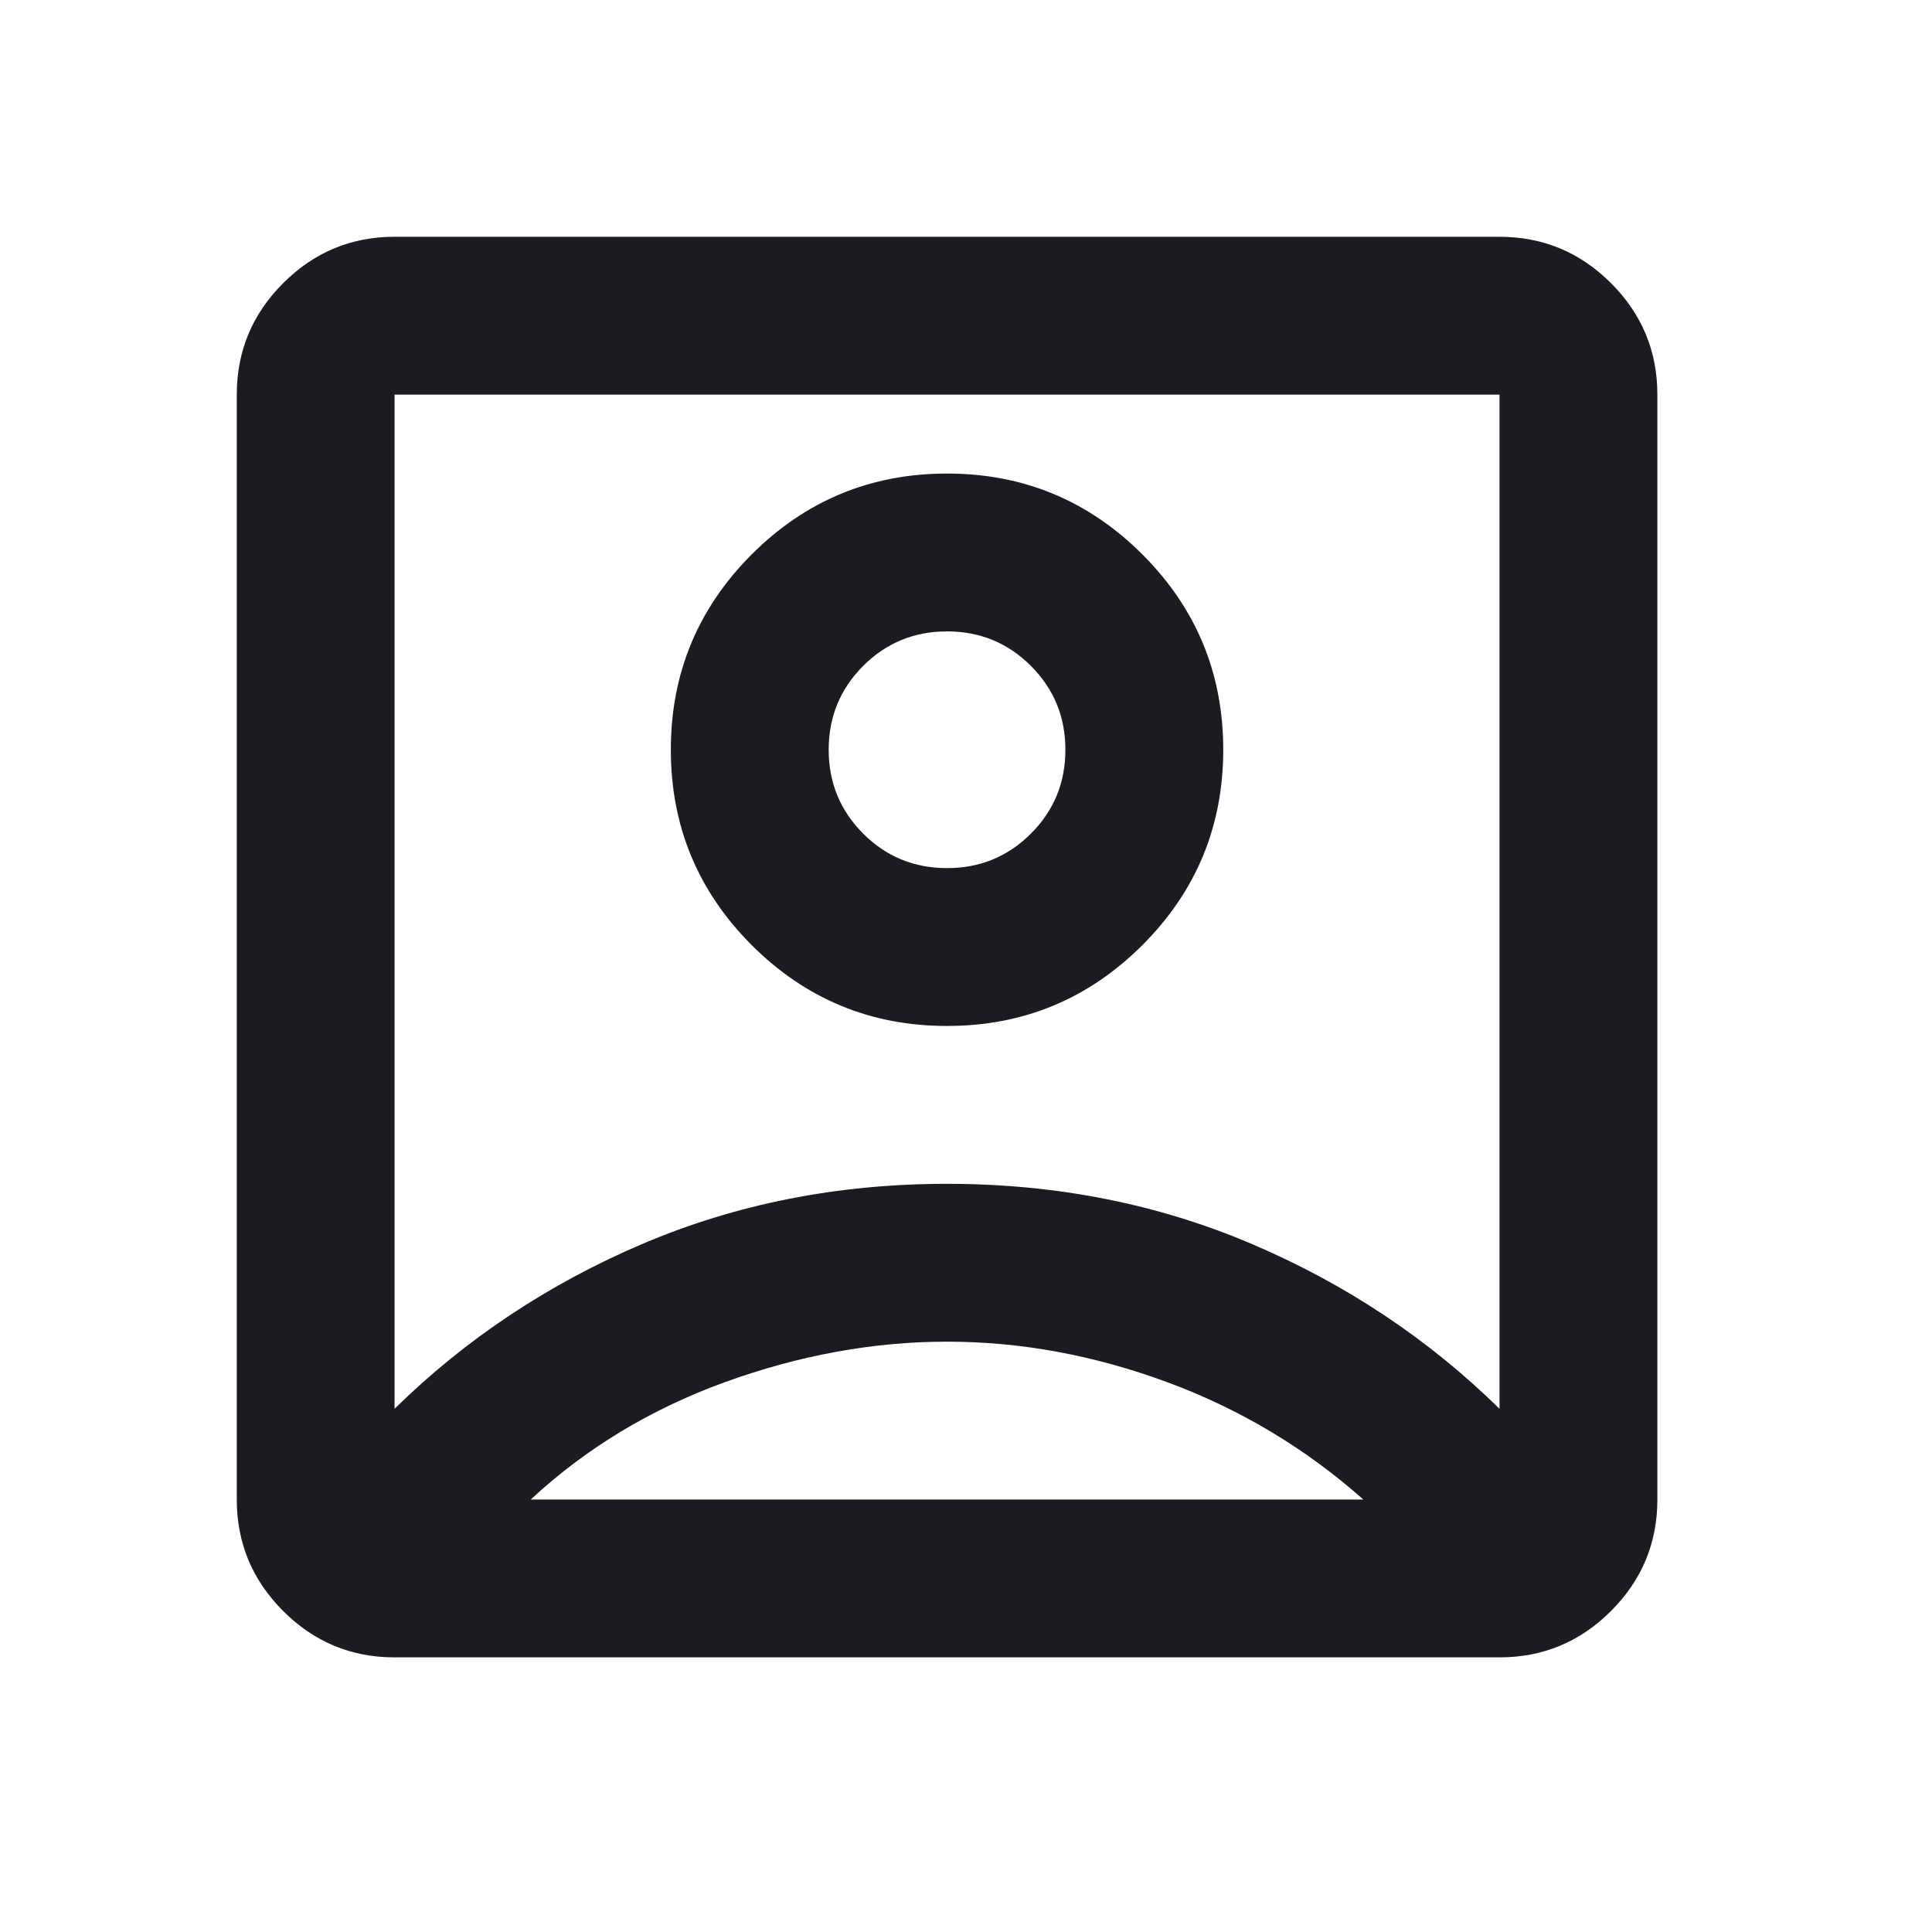 <svg width="27" height="27" viewBox="0 0 27 27" fill="none" xmlns="http://www.w3.org/2000/svg">
<mask id="mask0_10_65" style="mask-type:alpha" maskUnits="userSpaceOnUse" x="0" y="0" width="27" height="27">
<rect width="26.471" height="26.471" fill="#D9D9D9"/>
</mask>
<g mask="url(#mask0_10_65)">
<path d="M5.514 19.688C6.507 18.713 7.661 17.946 8.975 17.385C10.289 16.825 11.709 16.544 13.235 16.544C14.761 16.544 16.181 16.825 17.495 17.385C18.81 17.946 19.963 18.713 20.956 19.688V5.515H5.514V19.688ZM13.235 14.338C14.301 14.338 15.211 13.961 15.965 13.208C16.719 12.454 17.095 11.544 17.095 10.478C17.095 9.412 16.719 8.502 15.965 7.748C15.211 6.995 14.301 6.618 13.235 6.618C12.169 6.618 11.259 6.995 10.505 7.748C9.752 8.502 9.375 9.412 9.375 10.478C9.375 11.544 9.752 12.454 10.505 13.208C11.259 13.961 12.169 14.338 13.235 14.338ZM5.514 23.162C4.908 23.162 4.389 22.946 3.957 22.514C3.525 22.082 3.309 21.563 3.309 20.956V5.515C3.309 4.908 3.525 4.389 3.957 3.957C4.389 3.525 4.908 3.309 5.514 3.309H20.956C21.562 3.309 22.082 3.525 22.514 3.957C22.946 4.389 23.162 4.908 23.162 5.515V20.956C23.162 21.563 22.946 22.082 22.514 22.514C22.082 22.946 21.562 23.162 20.956 23.162H5.514ZM7.417 20.956H19.053C18.244 20.239 17.33 19.692 16.309 19.315C15.289 18.939 14.264 18.75 13.235 18.75C12.206 18.75 11.172 18.939 10.133 19.315C9.094 19.692 8.189 20.239 7.417 20.956ZM13.235 12.132C12.775 12.132 12.385 11.972 12.063 11.65C11.742 11.328 11.581 10.938 11.581 10.478C11.581 10.018 11.742 9.628 12.063 9.306C12.385 8.984 12.775 8.824 13.235 8.824C13.695 8.824 14.085 8.984 14.407 9.306C14.729 9.628 14.889 10.018 14.889 10.478C14.889 10.938 14.729 11.328 14.407 11.65C14.085 11.972 13.695 12.132 13.235 12.132Z" fill="#1C1B1F"/>
</g>
</svg>
